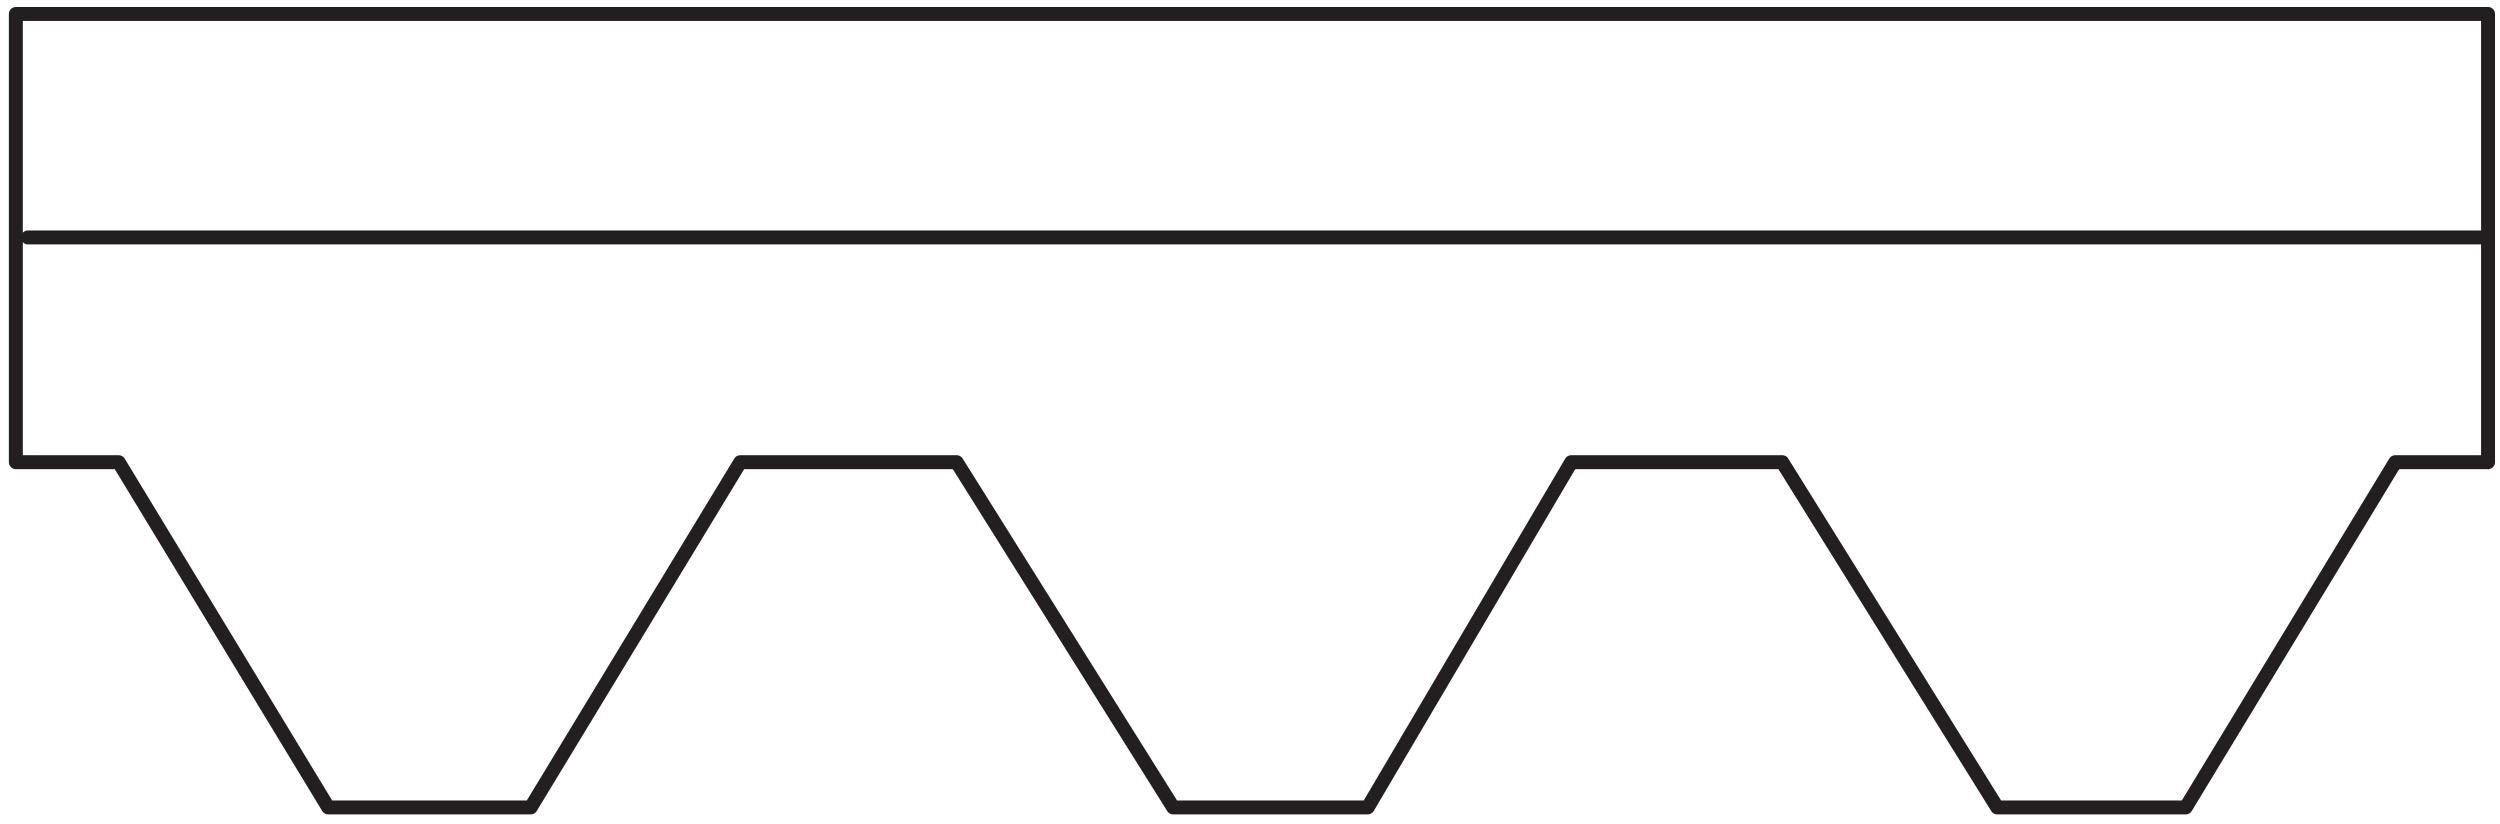 <svg width="179" height="59" viewBox="0 0 179 59" fill="none" xmlns="http://www.w3.org/2000/svg">
<path d="M2 17H178" stroke="#231F20" stroke-linecap="round" stroke-linejoin="round"/>
<path d="M1.134 1V33.094H8.5L23.5 57.812H38L53 33.094H68.5L84 57.812H97.93L112.5 33.094H127.612L143 57.812H156.5L171.5 33.094H178.144V1H1.134Z" stroke="#231F20" stroke-linecap="round" stroke-linejoin="round"/>
</svg>
